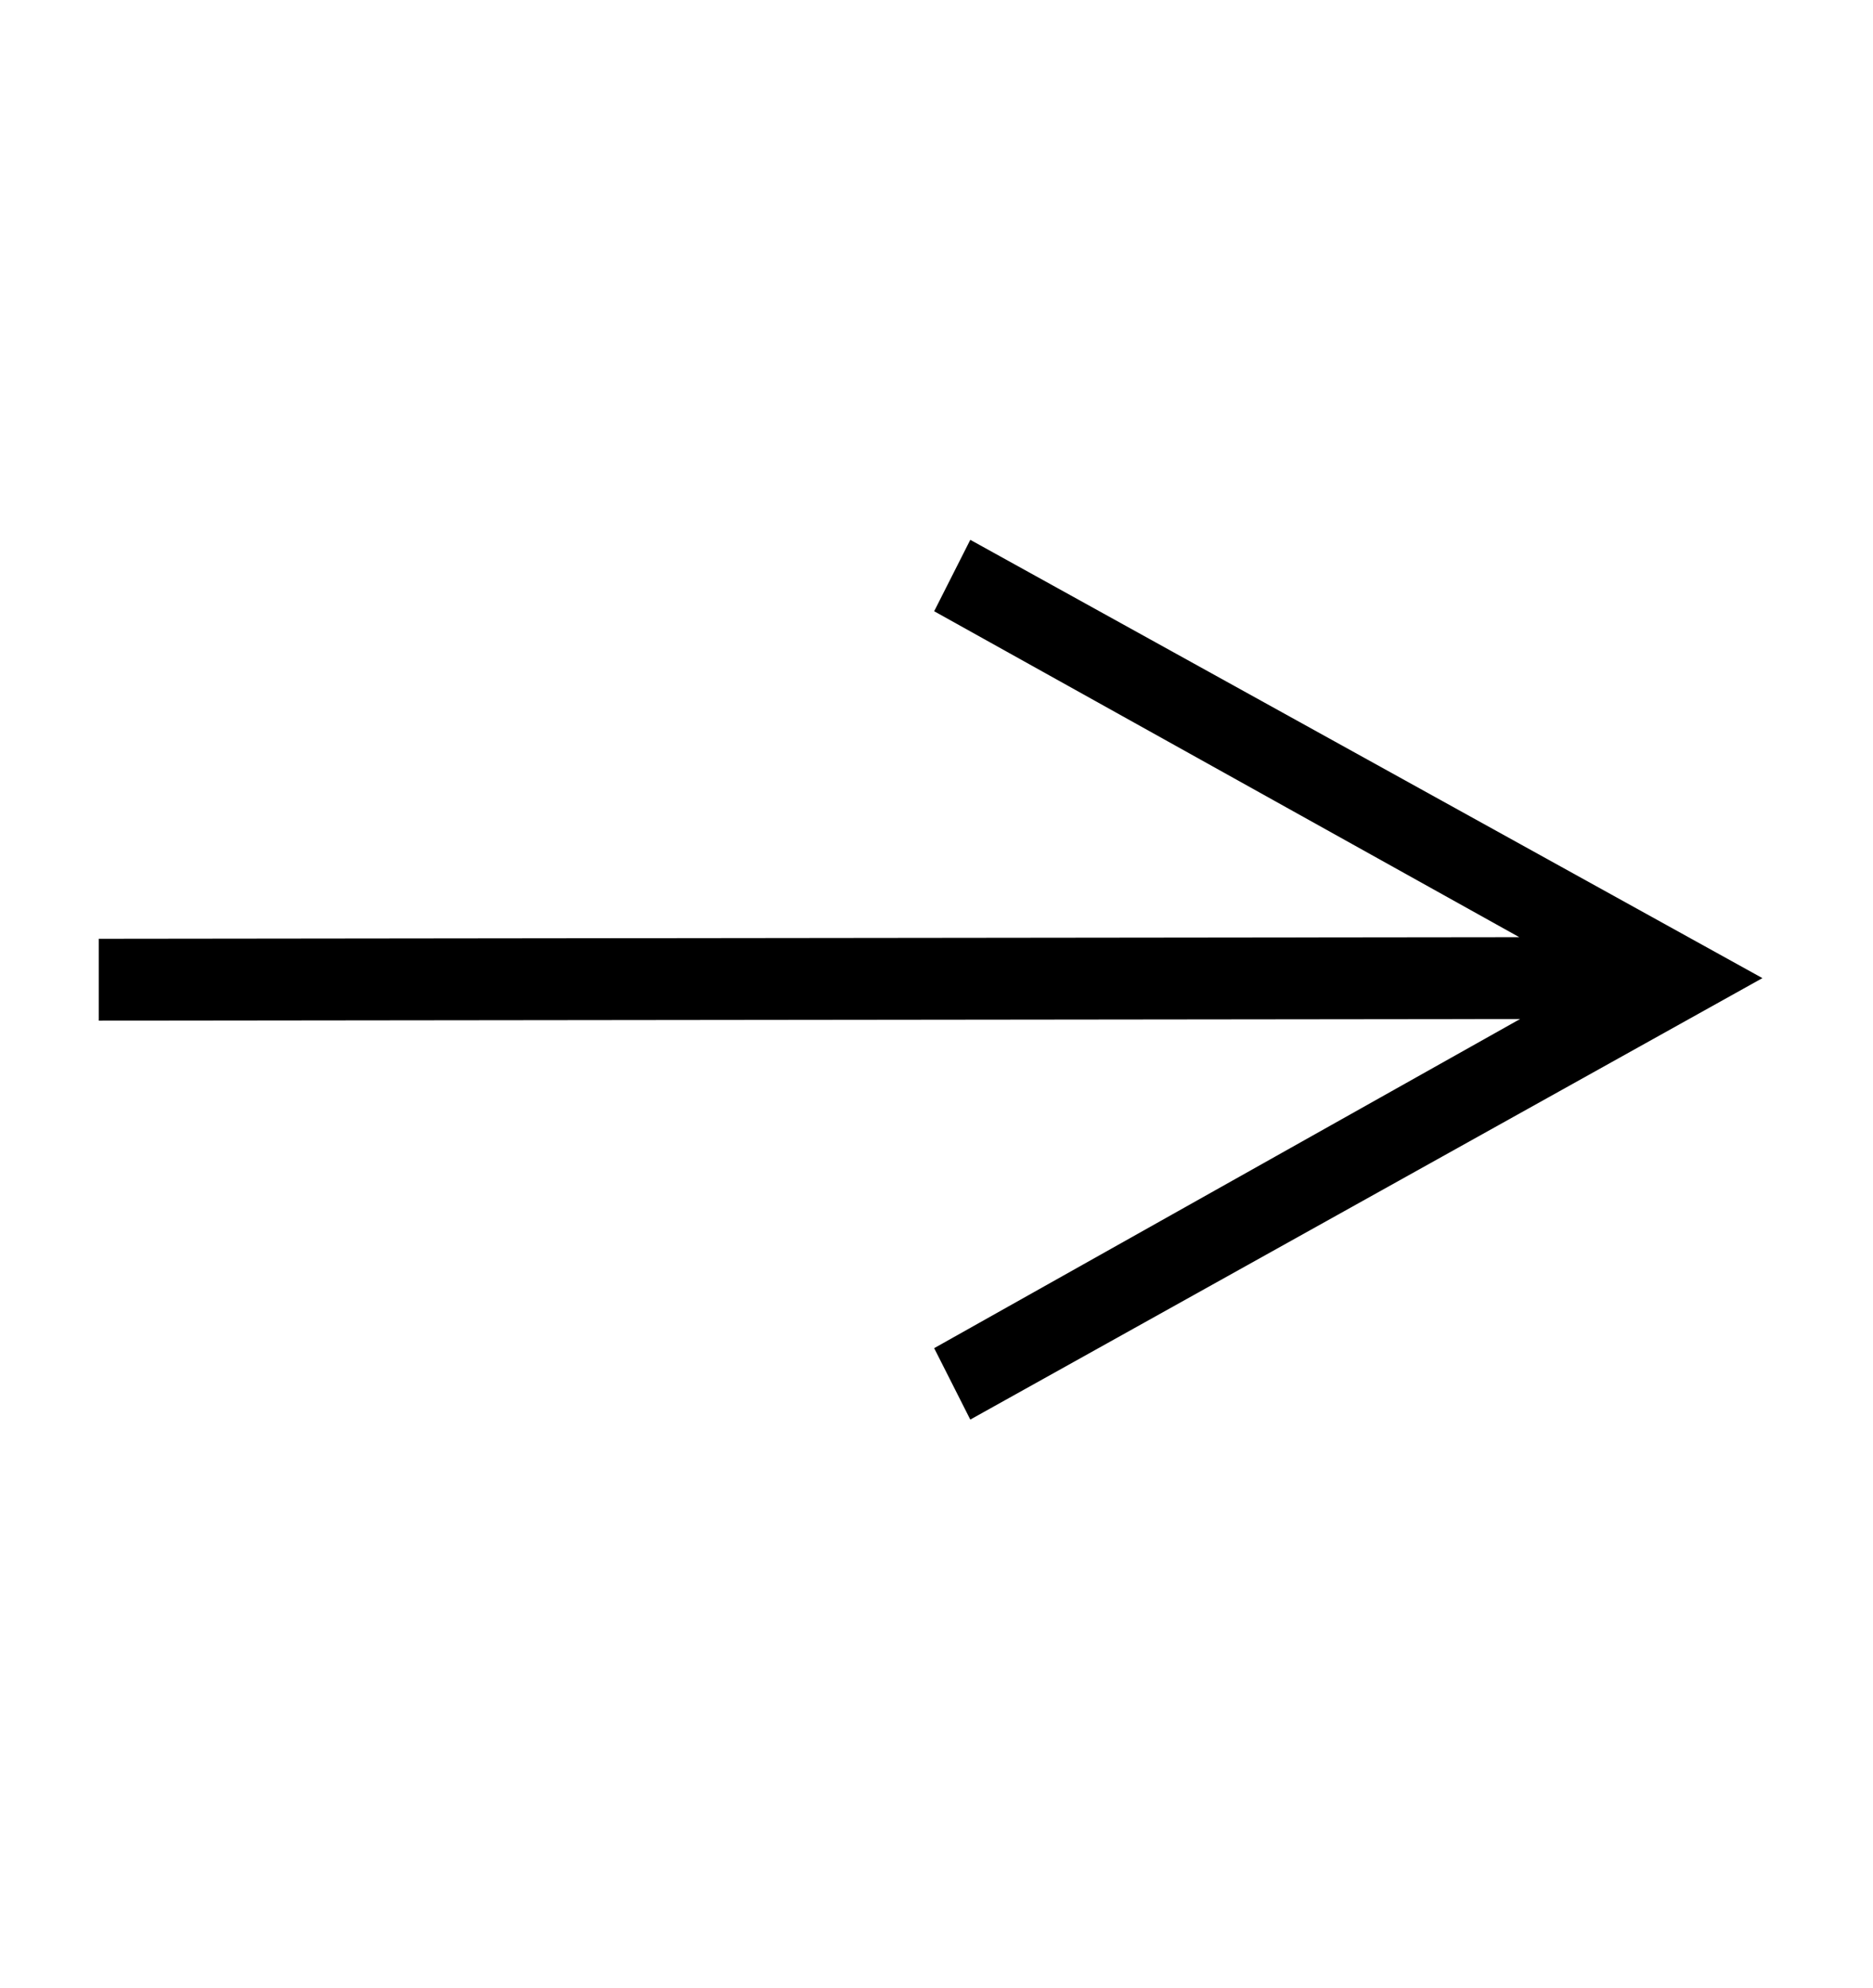 <svg width="49" height="52" viewBox="0 0 49 52" fill="none" xmlns="http://www.w3.org/2000/svg">
<path d="M25.384 37.131L46.107 25.584L25.384 14.12L24.439 15.988L39.746 24.513L2.583 24.555V26.696L39.767 26.654L24.439 35.263L25.384 37.131Z" fill="black"/>
</svg>
